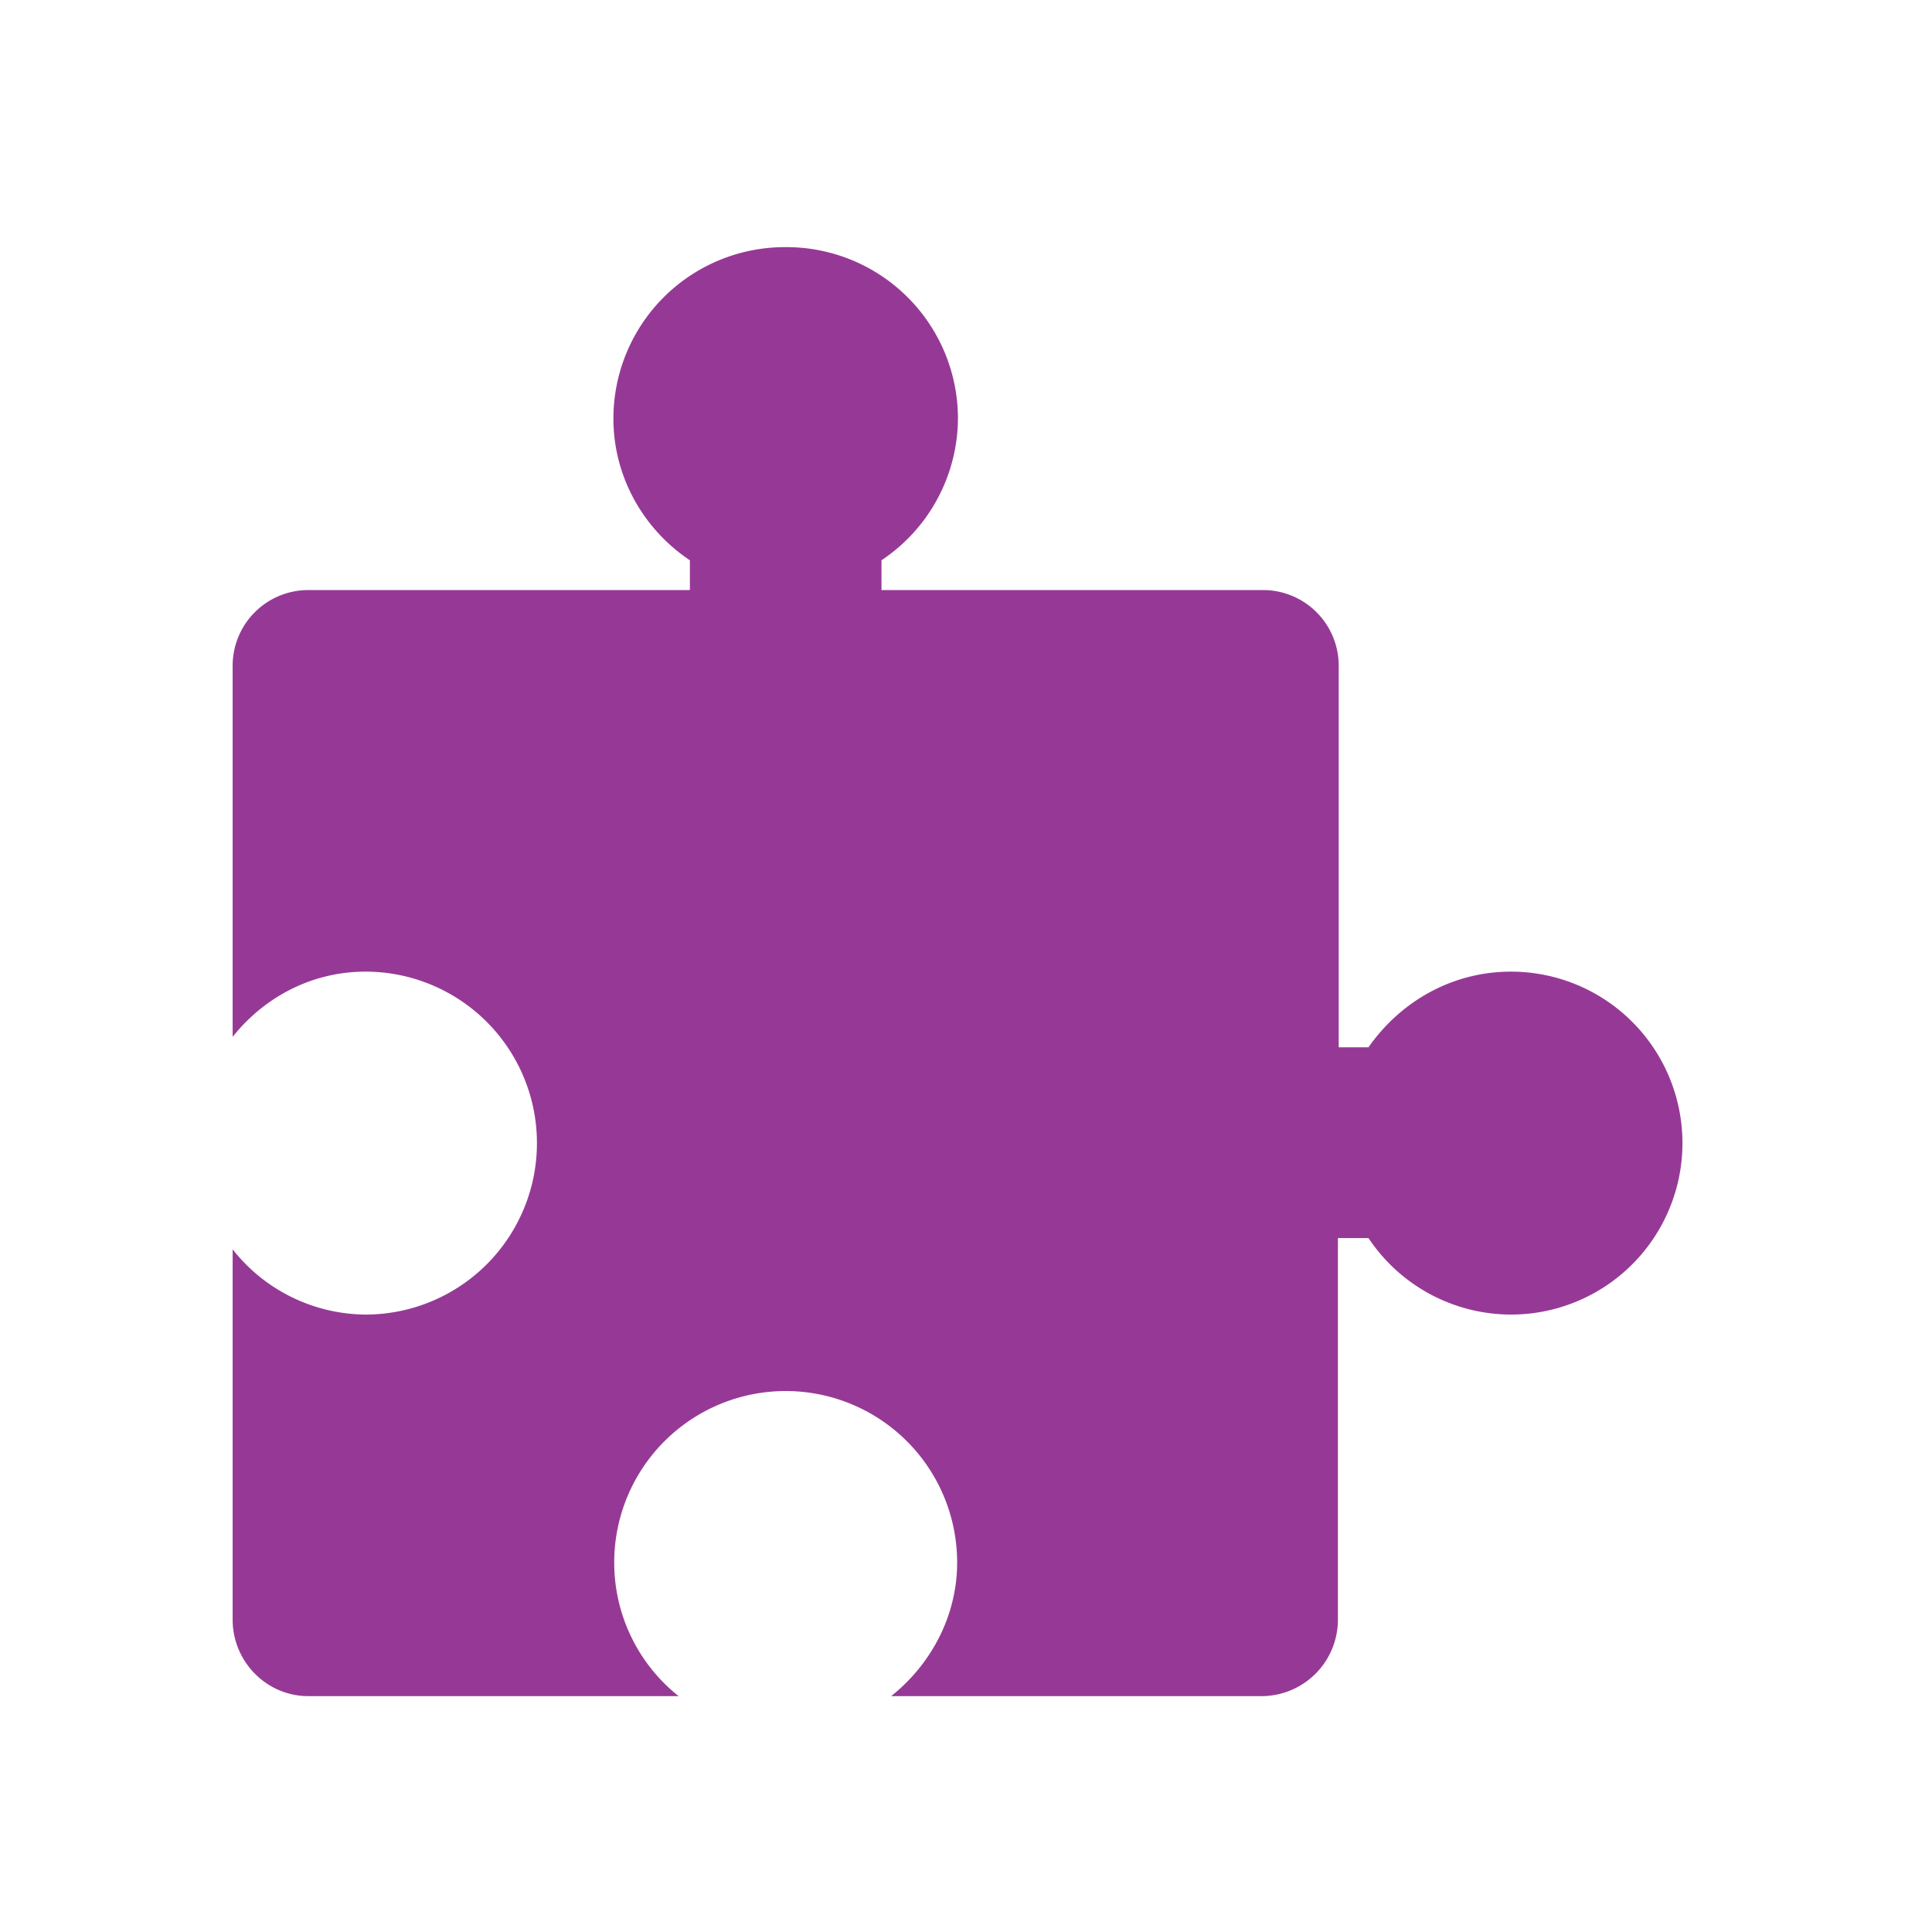 <svg xmlns="http://www.w3.org/2000/svg" width="24" height="24"><path d="M9.76 3.07A2.13 2.13 0 0 0 7.62 5.2c0 .73.38 1.38.95 1.76v.37H3.83a.94.94 0 0 0-.94.95v4.6c.39-.49.98-.81 1.65-.81a2.13 2.13 0 0 1 0 4.26 2.12 2.12 0 0 1-1.65-.81v4.6c0 .52.42.95.94.95h4.6a2.12 2.12 0 0 1-.8-1.66 2.13 2.13 0 0 1 4.26 0c0 .67-.33 1.27-.82 1.66h4.6a.95.95 0 0 0 .95-.95v-4.74H17a2.13 2.13 0 0 0 1.77.95 2.13 2.13 0 0 0 0-4.26c-.74 0-1.38.38-1.77.94h-.37V8.28a.94.94 0 0 0-.94-.95h-4.74v-.37a2.13 2.13 0 0 0 .95-1.76 2.13 2.13 0 0 0-2.13-2.13z" fill="#963996"/></svg>
